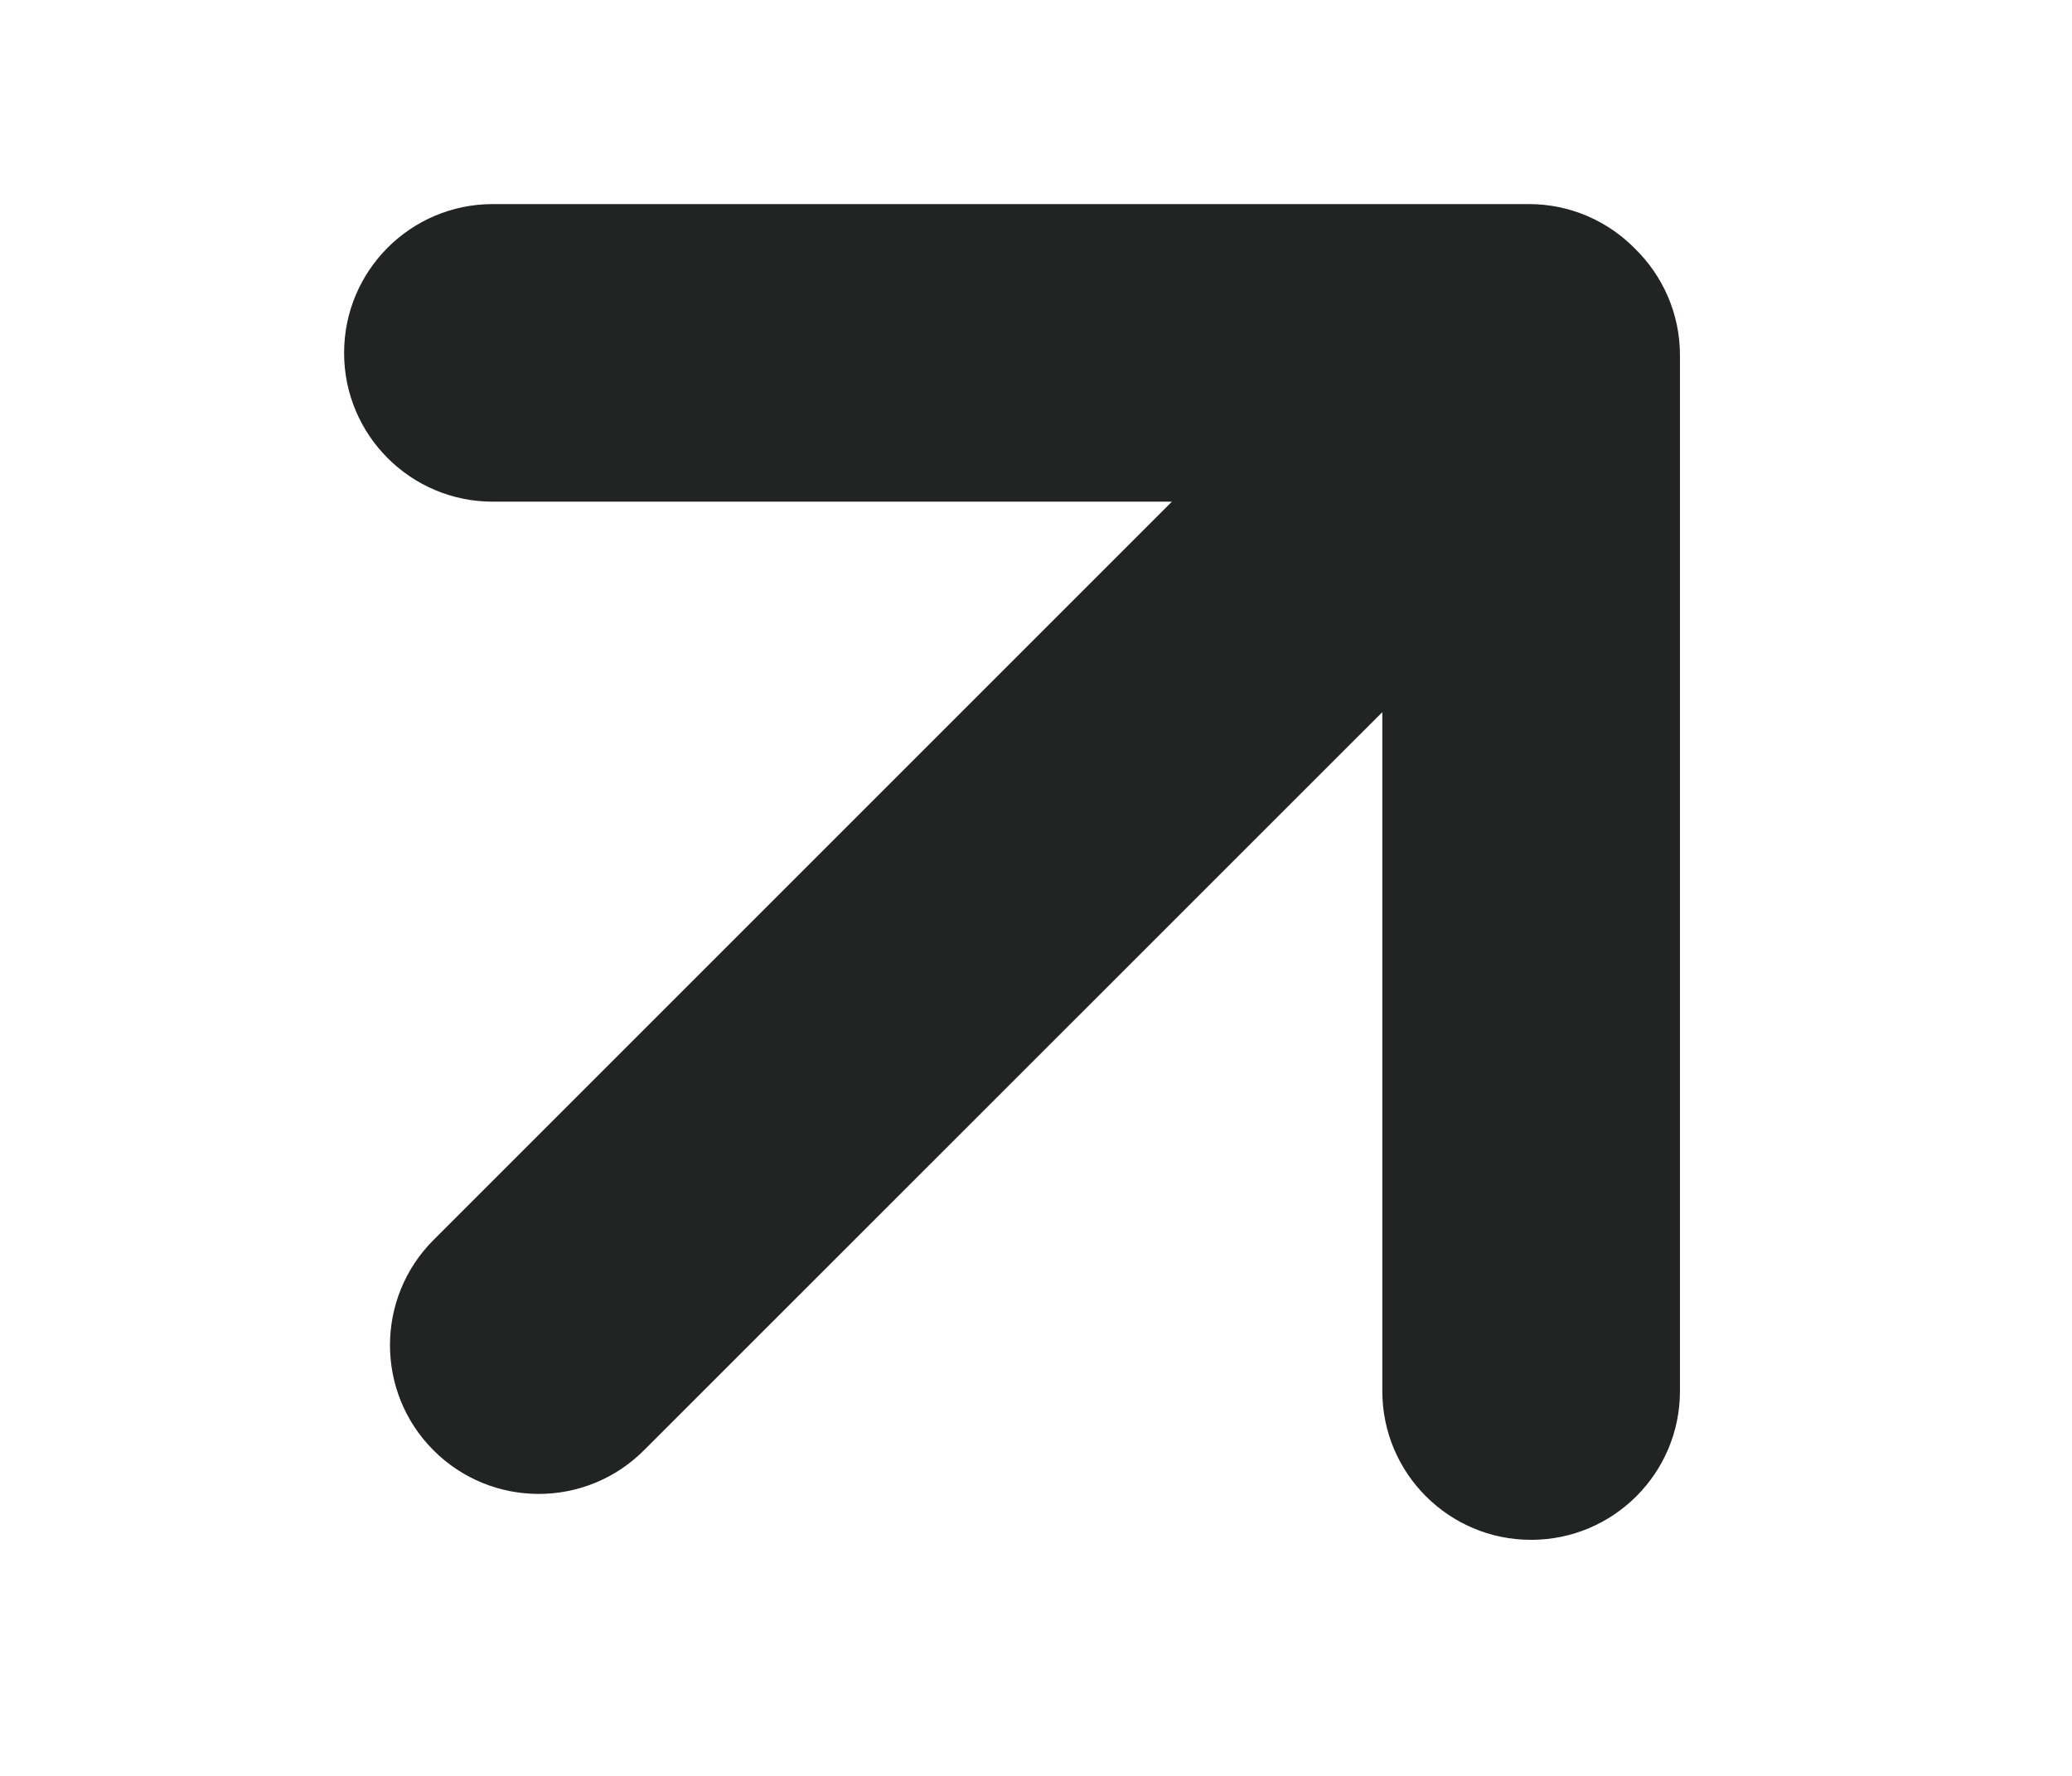 <svg width="100%" height="100%" viewBox="0 0 14 12" fill="none" xmlns="http://www.w3.org/2000/svg">
<path fill-rule="evenodd" clip-rule="evenodd" d="M4.351 9.8C3.958 10.193 3.322 10.193 2.929 9.8C2.537 9.408 2.537 8.771 2.929 8.379L7.918 3.39L3.33 3.39C2.775 3.39 2.325 2.94 2.325 2.385C2.325 1.829 2.775 1.379 3.33 1.379L10.33 1.379C10.61 1.379 10.864 1.494 11.046 1.679C11.234 1.862 11.351 2.118 11.351 2.4L11.351 9.4C11.351 9.955 10.901 10.405 10.345 10.405C9.79 10.405 9.34 9.955 9.34 9.4L9.34 4.812L4.351 9.8Z" fill="#212423"/>
</svg>
